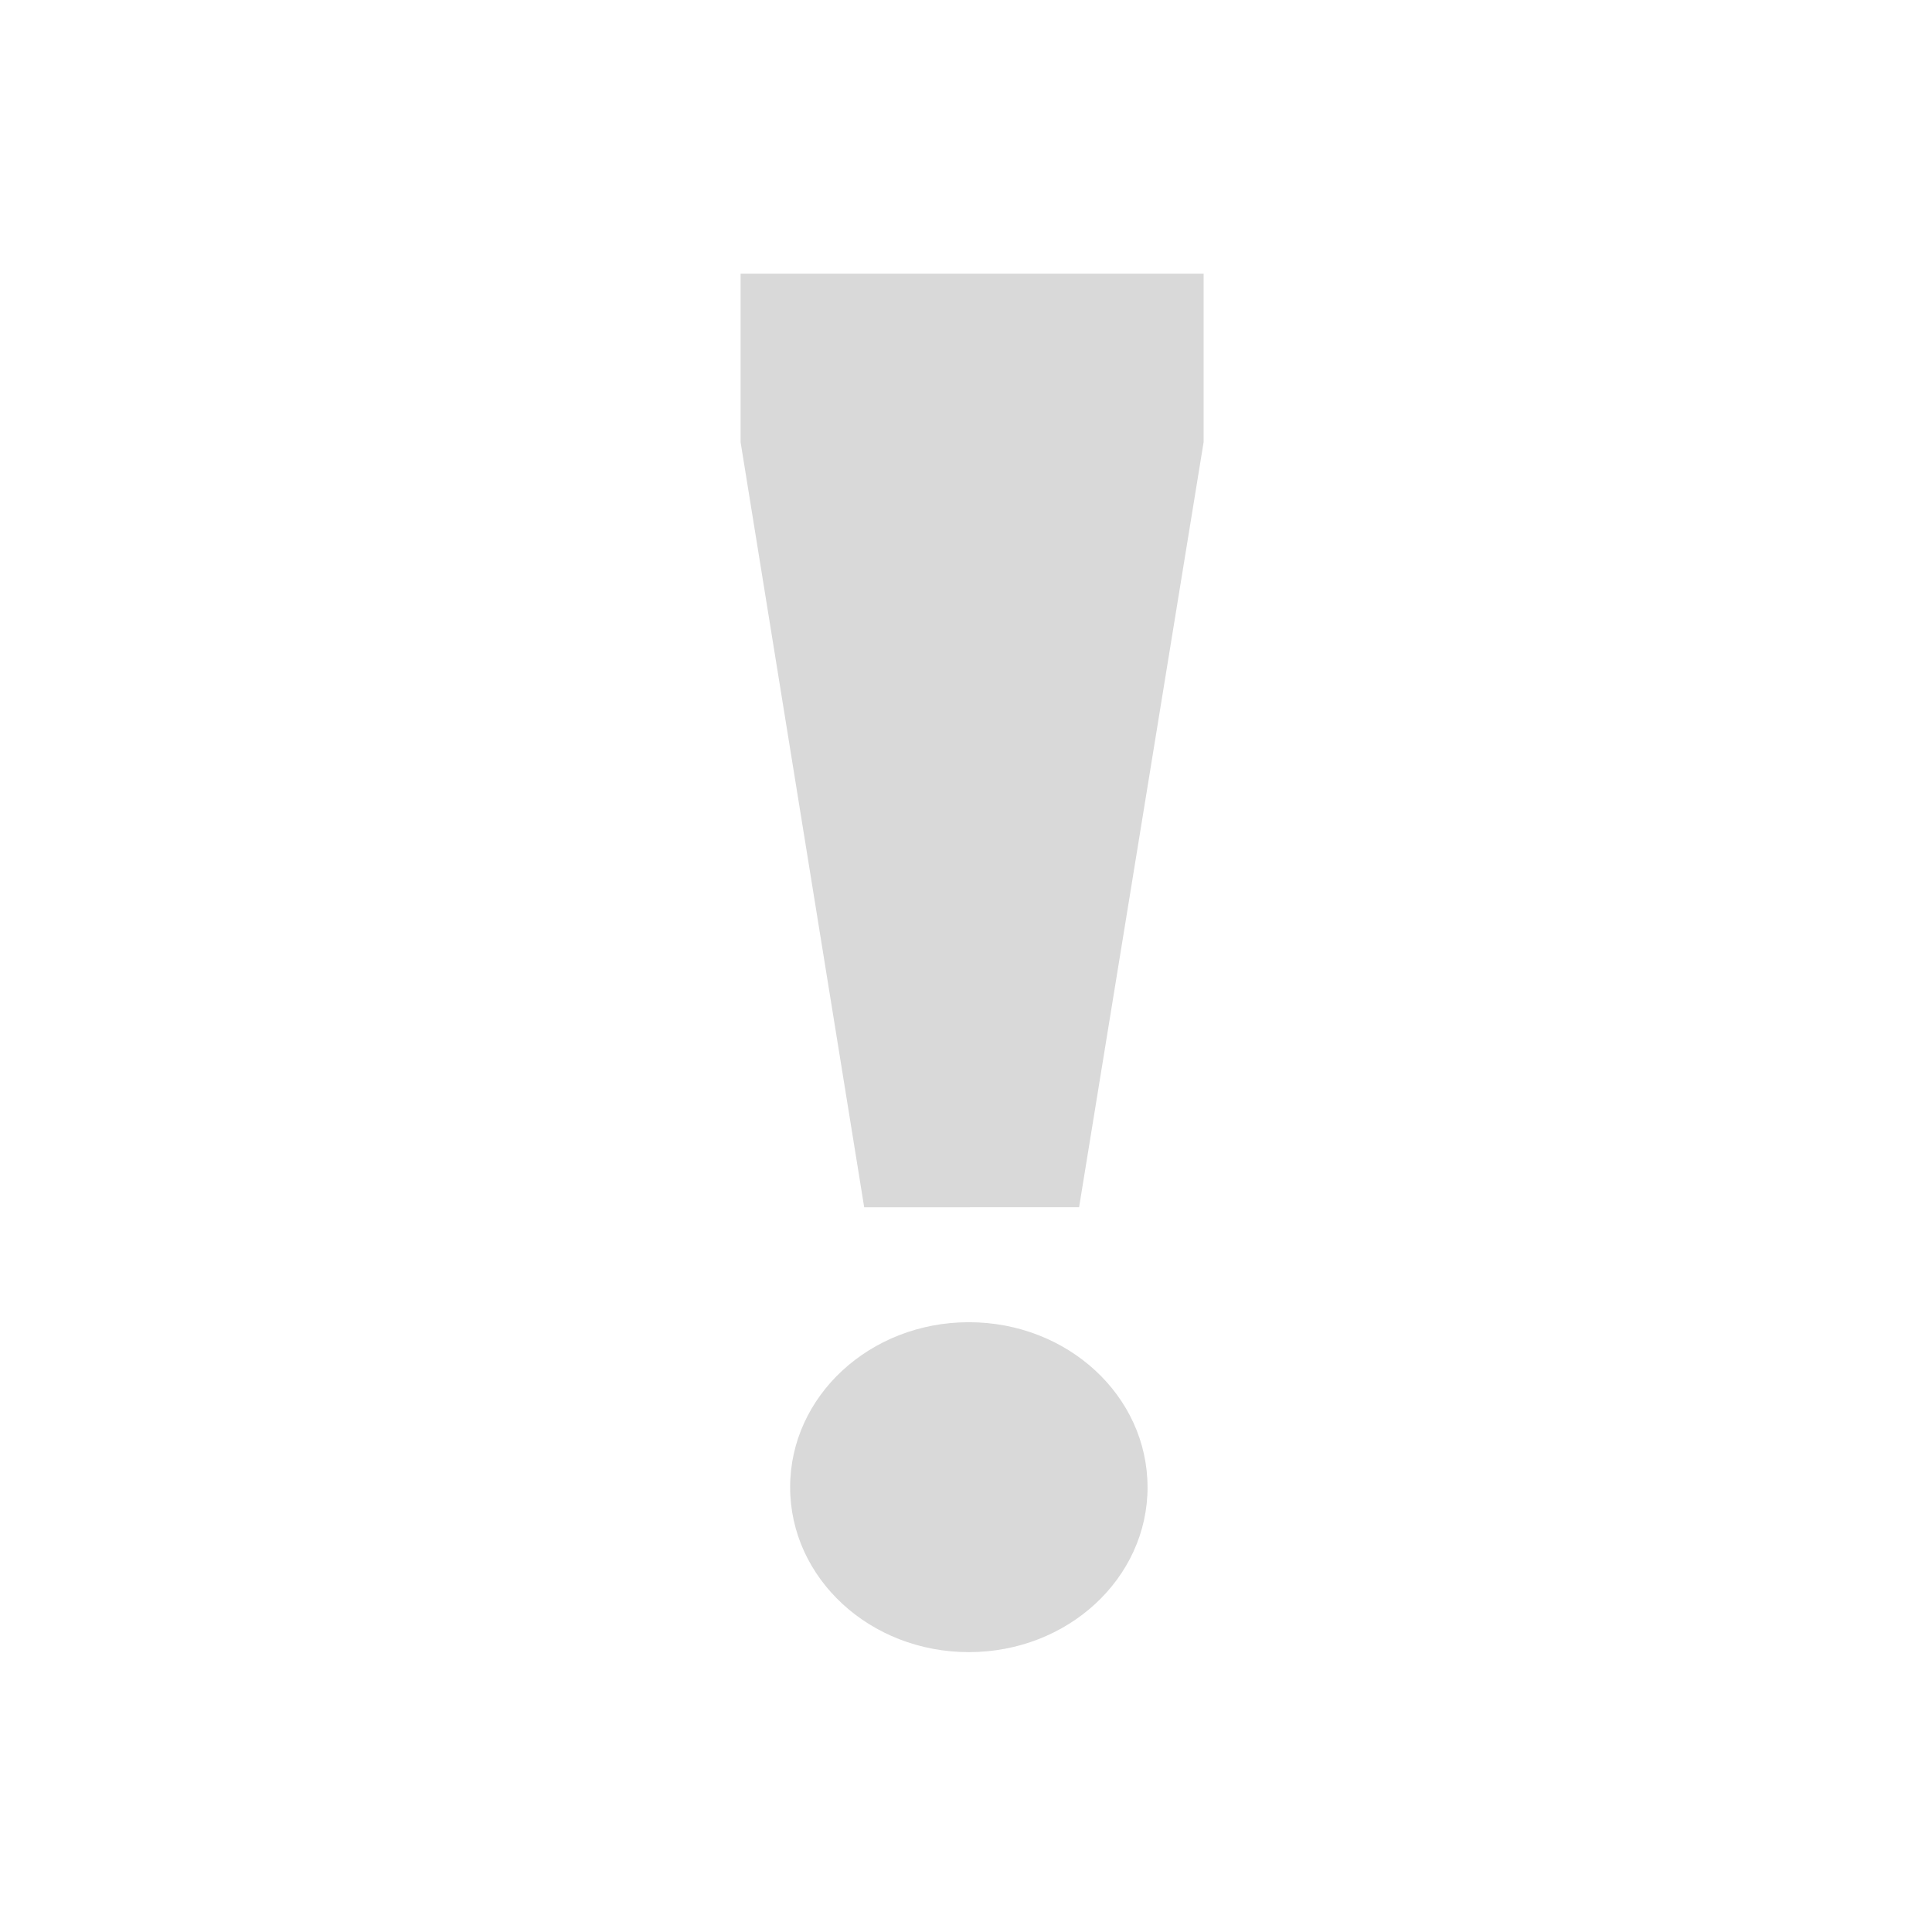 <svg id="Icon_-_Report_-_V2" data-name="Icon - Report - V2" xmlns="http://www.w3.org/2000/svg" width="120" height="120" viewBox="0 0 120 120">
  <rect id="frame" width="120" height="120" fill="none"/>
  <g id="Report_Button" data-name="Report Button" transform="translate(26.073 86.499)">
    <g id="Icon_-_Report" data-name="Icon - Report">
      <g id="Group_1546" data-name="Group 1546" transform="translate(9.927 5.8)">
        <g id="Group_1545" data-name="Group 1545">
          <path id="Path_1543" data-name="Path 1543" d="M220.538-3657.01l-7.677-47.523V-3715H241.62v10.463l-7.735,47.523Zm17.6,17.385c0,5.666-4.959,10.246-11.1,10.246s-11.1-4.58-11.1-10.246,4.961-10.246,11.1-10.246S238.136-3645.293,238.136-3639.625Z" transform="translate(-202.861 3639.697)" fill="rgba(0,0,0,0.15)"/>
        </g>
      </g>
    </g>
  </g>
</svg>
